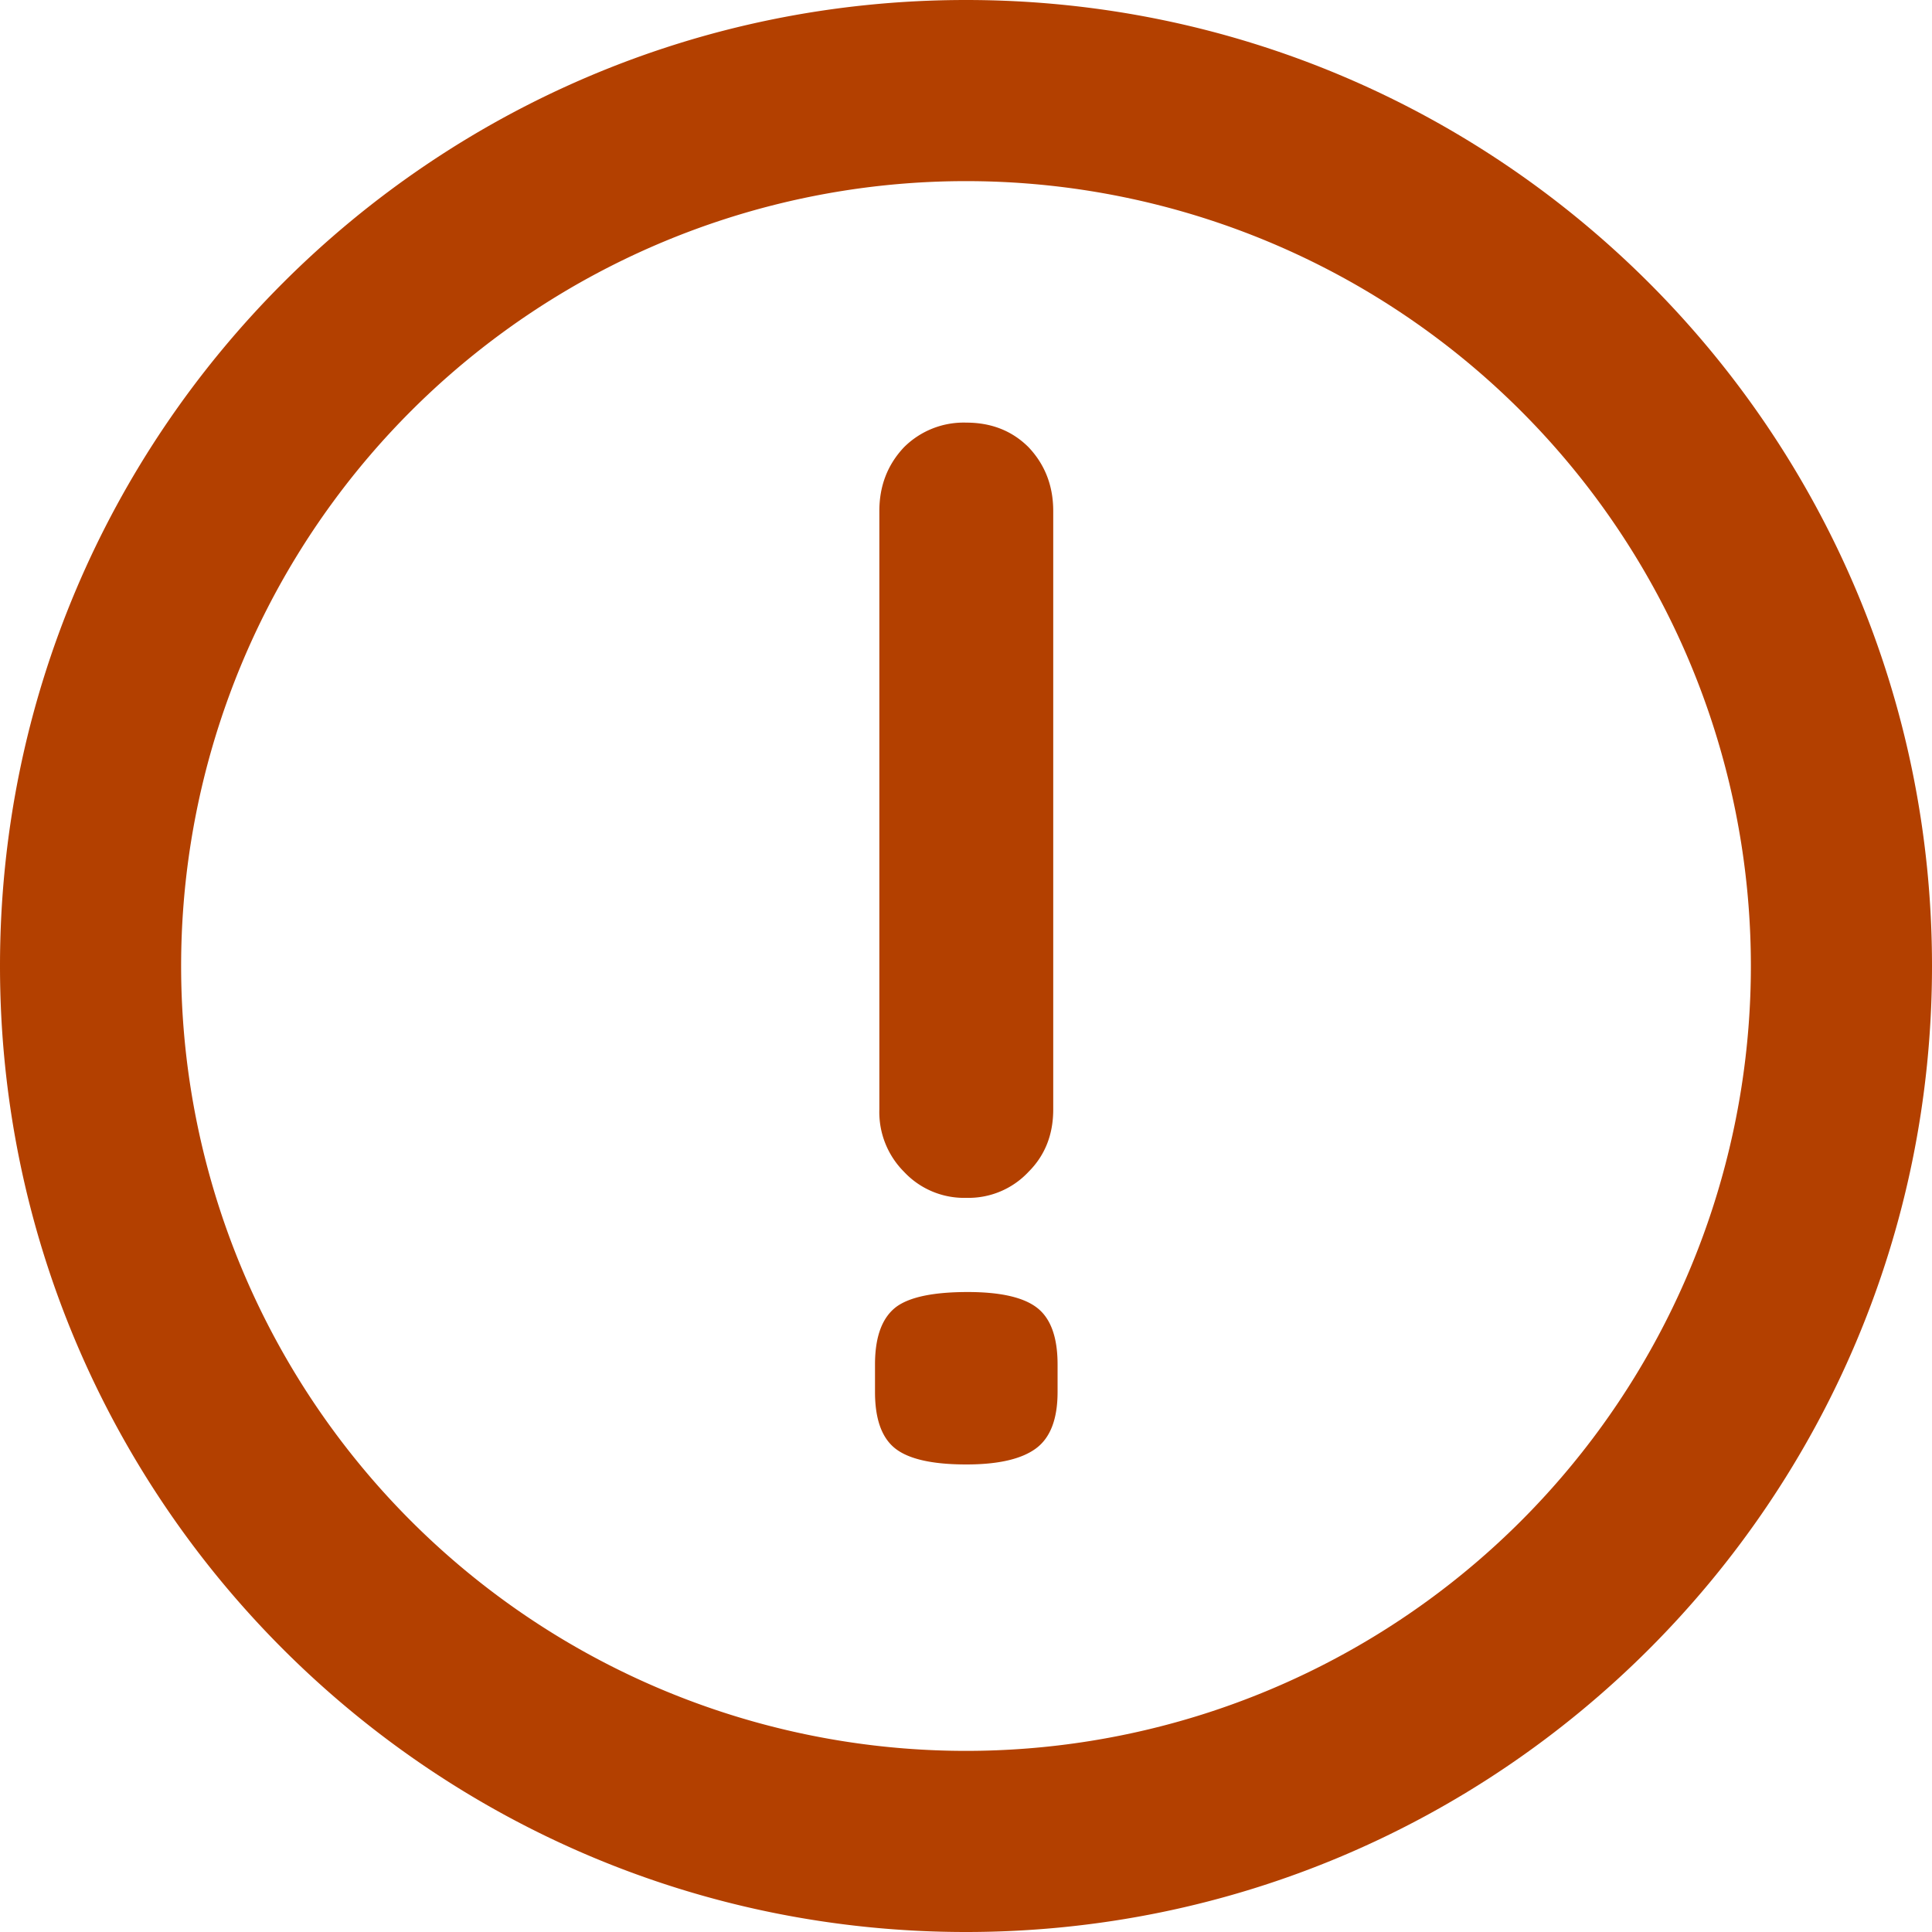 <svg width="20" height="20" fill="none" xmlns="http://www.w3.org/2000/svg"><path fill-rule="evenodd" clip-rule="evenodd" d="M10 18.125a8.125 8.125 0 100-16.25 8.125 8.125 0 000 16.25zM10 20c5.523 0 10-4.477 10-10S15.523 0 10 0 0 4.477 0 10s4.477 10 10 10z" fill="#B34000"/><path d="M9.103 5.29c0-.26.085-.48.255-.66a.874.874 0 01.645-.255c.26 0 .475.085.645.255.17.18.255.4.255.66v6.195c0 .26-.085.475-.255.645a.85.85 0 01-.645.27.85.85 0 01-.645-.27.874.874 0 01-.255-.645V5.29zm.915 8.085c.34 0 .58.055.72.165.14.11.21.305.21.585v.285c0 .28-.075.475-.225.585-.15.11-.39.165-.72.165-.35 0-.595-.055-.735-.165-.14-.11-.21-.305-.21-.585v-.285c0-.29.075-.49.225-.6.14-.1.385-.15.735-.15z" fill="#B34000"/></svg>
